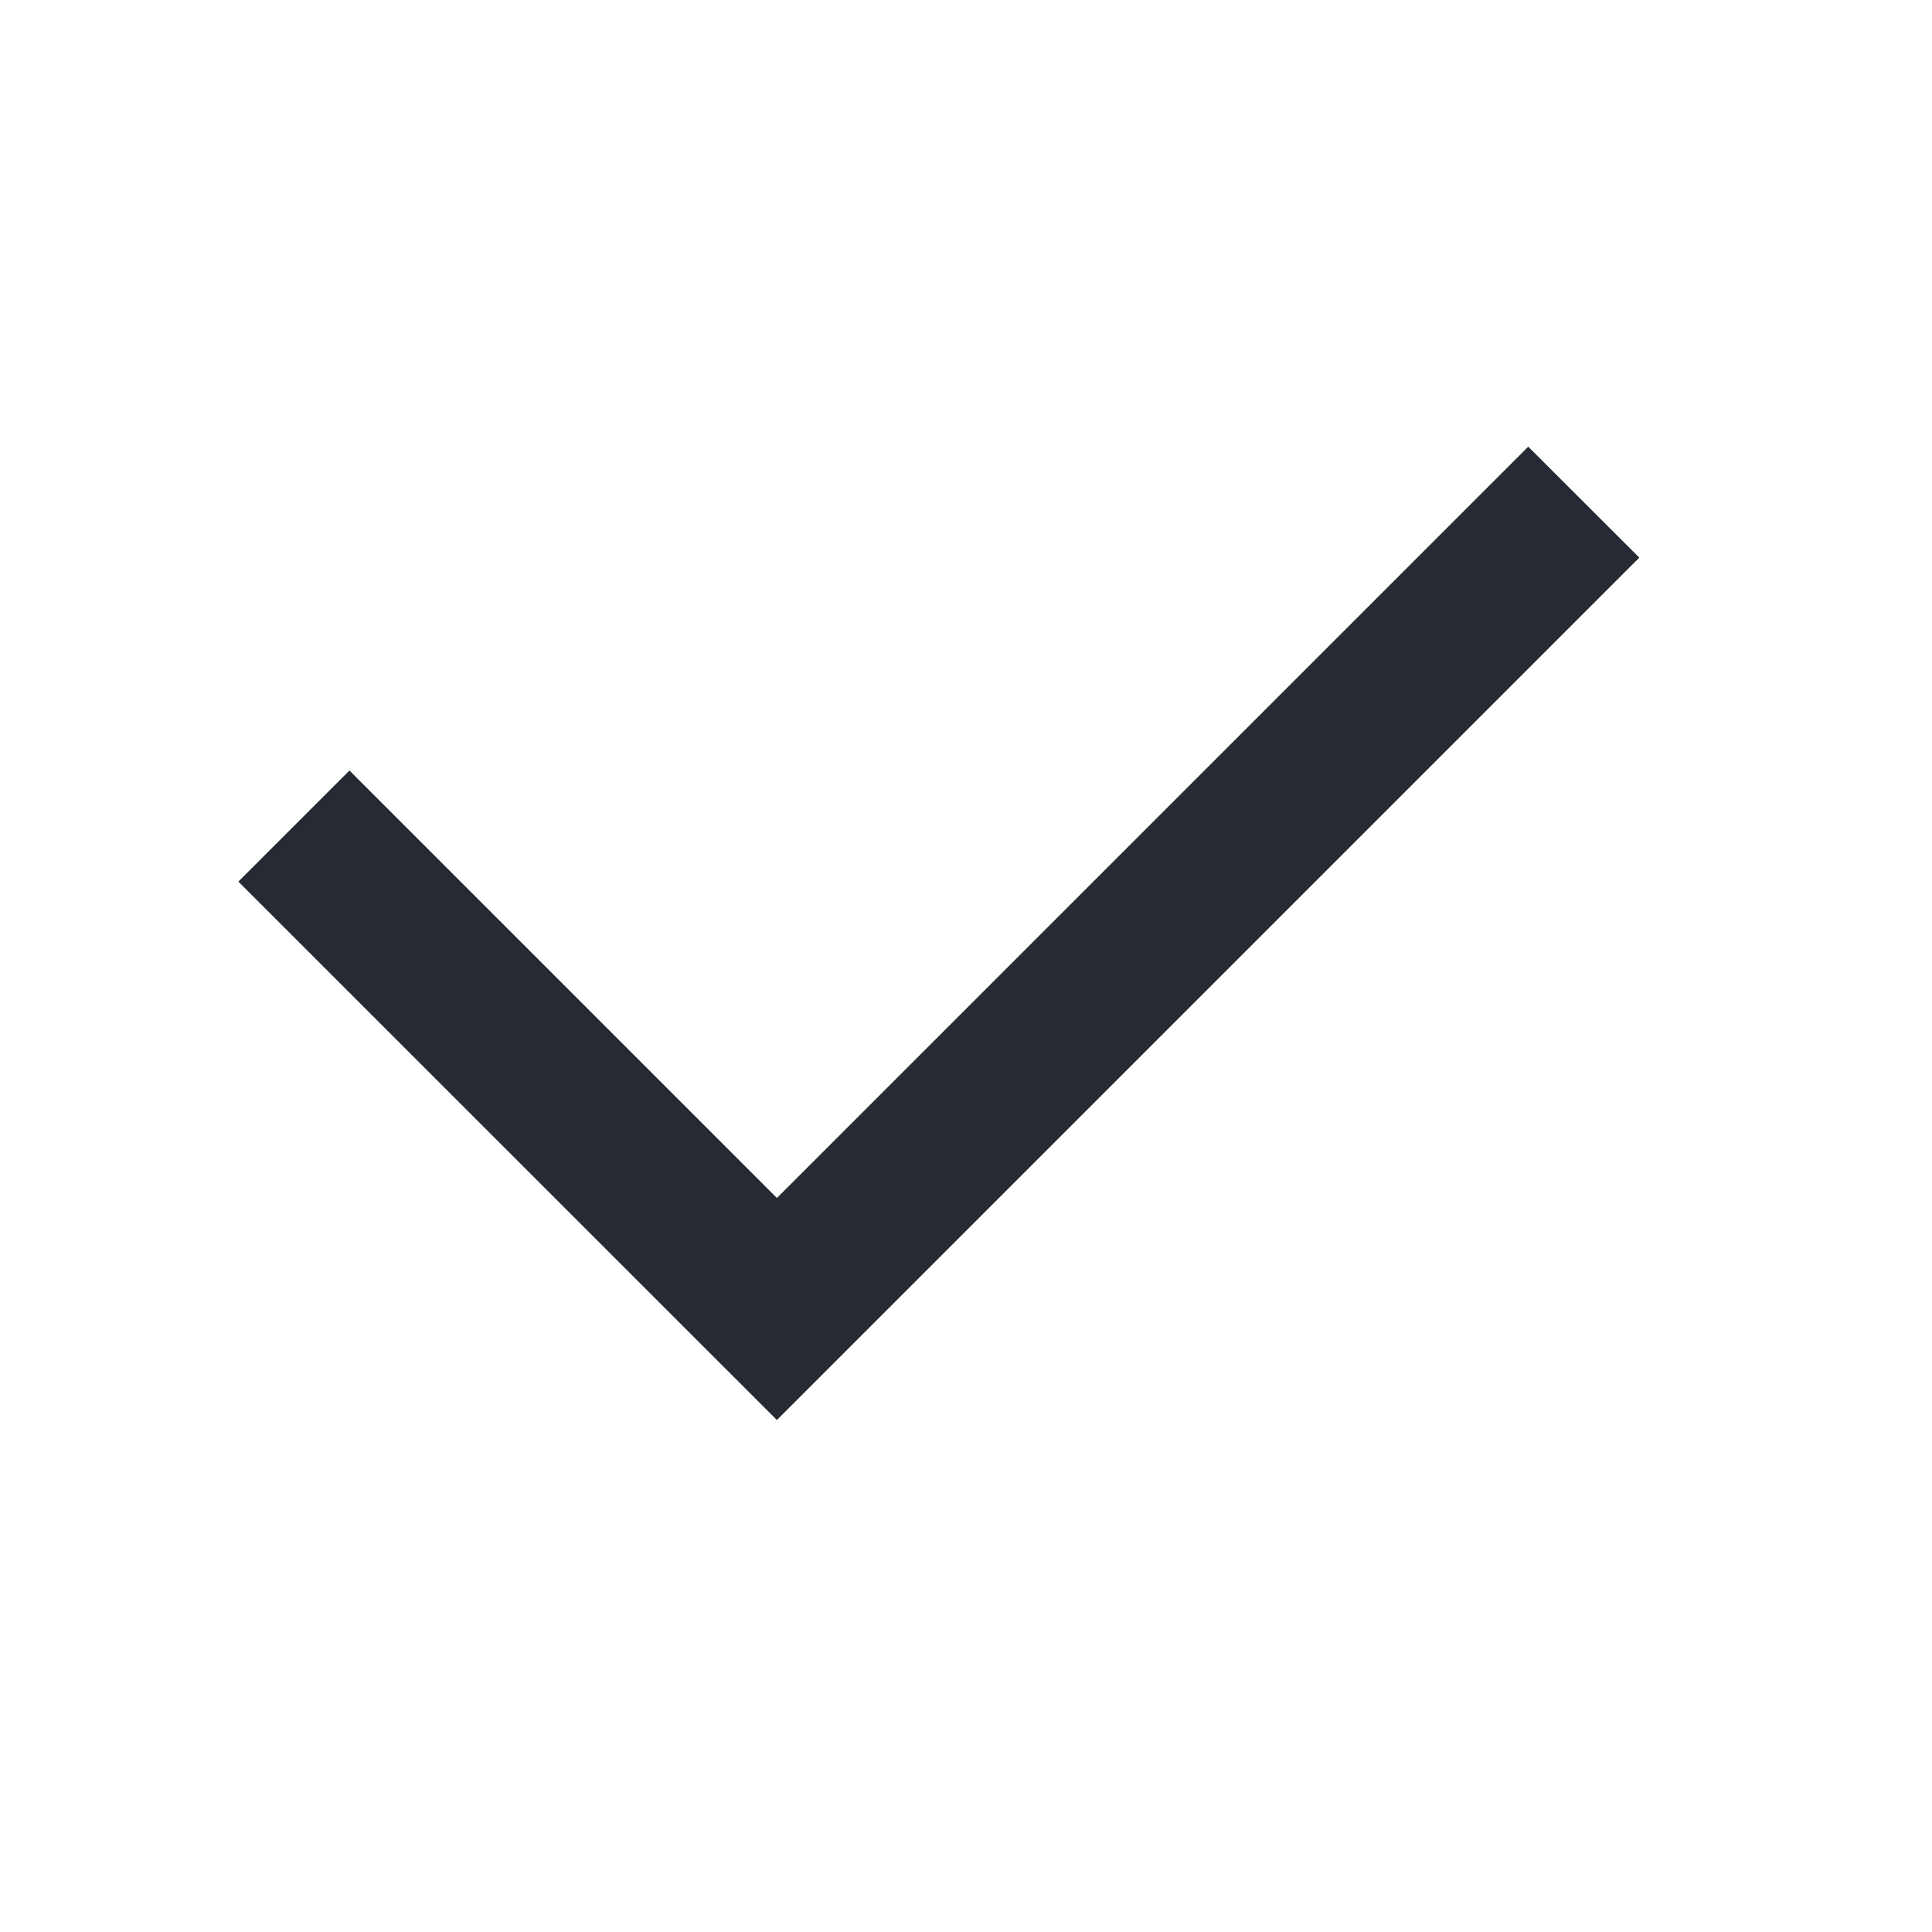 <svg width="16" height="16" viewBox="0 0 16 16" fill="none" xmlns="http://www.w3.org/2000/svg">
<path fill-rule="evenodd" clip-rule="evenodd" d="M6.434 9.921L12.656 3.699L13.576 4.618L6.434 11.76L1.974 7.301L2.894 6.381L6.434 9.921Z" fill="#262A33"/>
</svg>
